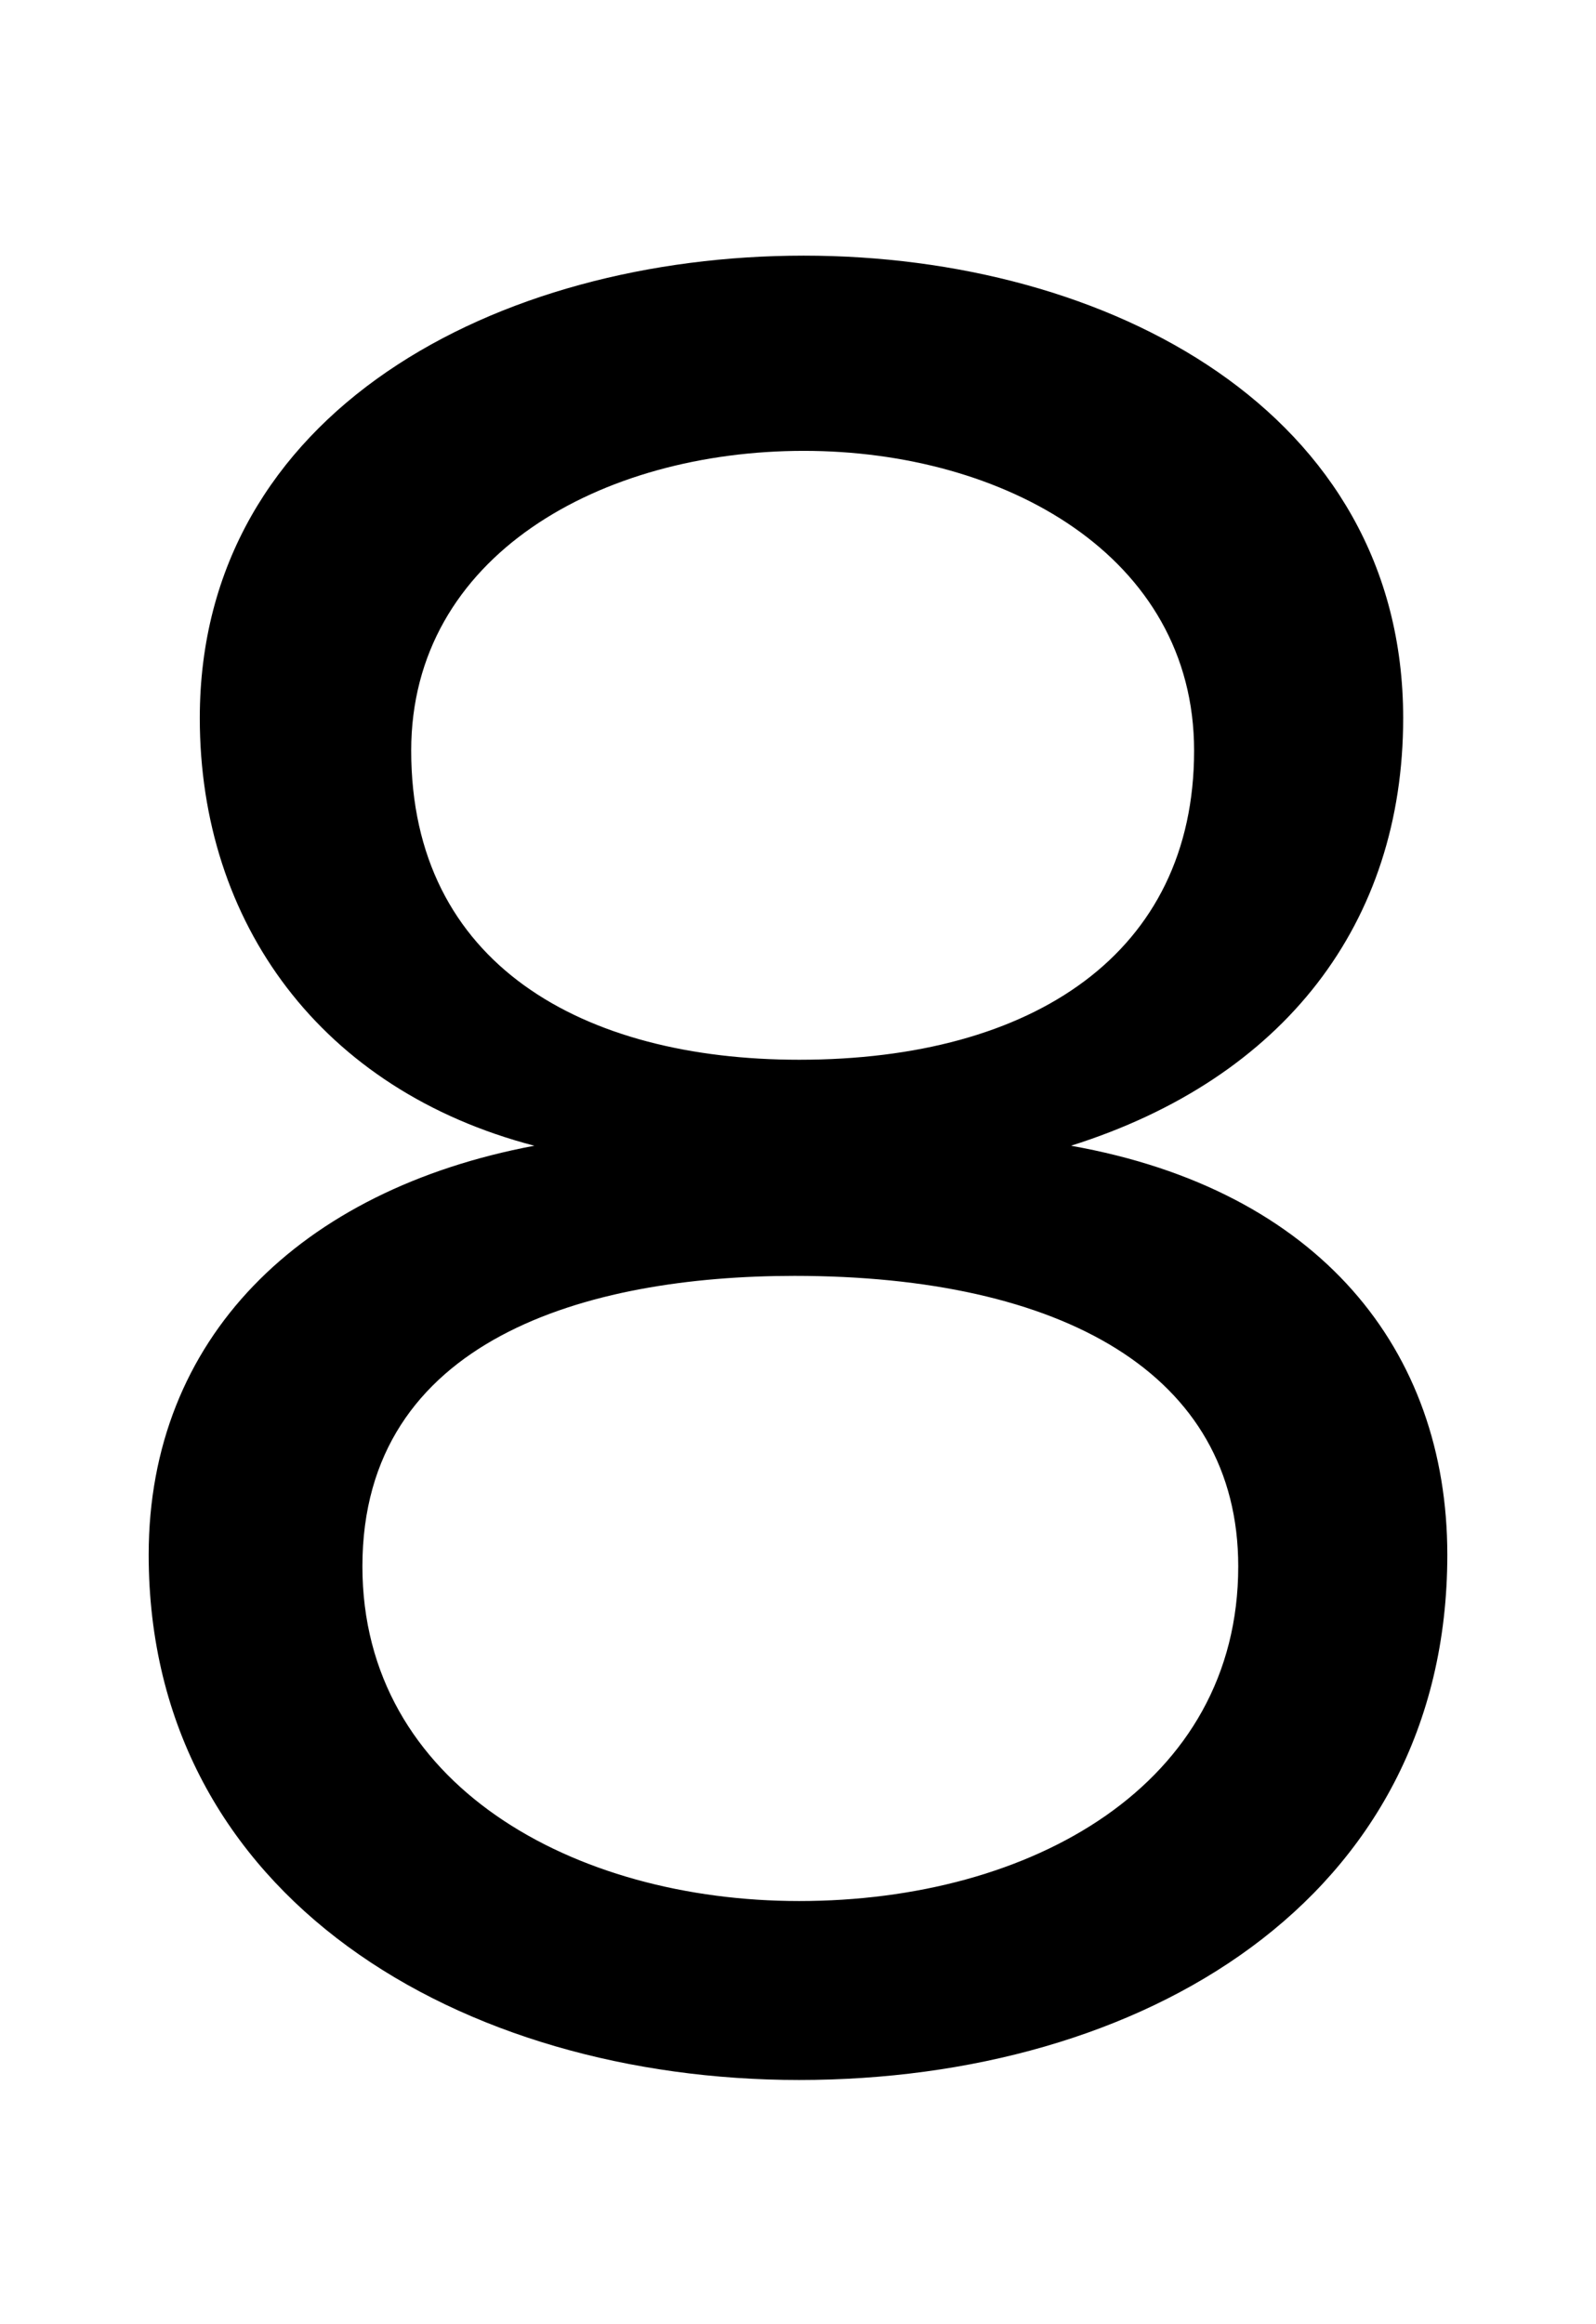 <svg xmlns="http://www.w3.org/2000/svg" width="687" height="1000"><path d="M623 211C623 299 568 368 461 387C553 416 604 483 604 571C604 703 477 770 346 770C214 770 86 703 86 571C86 483 138 411 230 387C129 368 64 304 64 211C64 63 199 -15 344 -15C491 -15 623 62 623 211ZM344 424C251 424 177 465 177 557C177 641 259 686 346 686C432 686 514 641 514 557C514 470 445 424 344 424ZM344 62C247 62 156 112 156 206C156 304 253 331 342 331C457 331 533 289 533 206C533 112 444 62 344 62Z" transform="translate(0, 880) scale(1,-1)" /></svg>